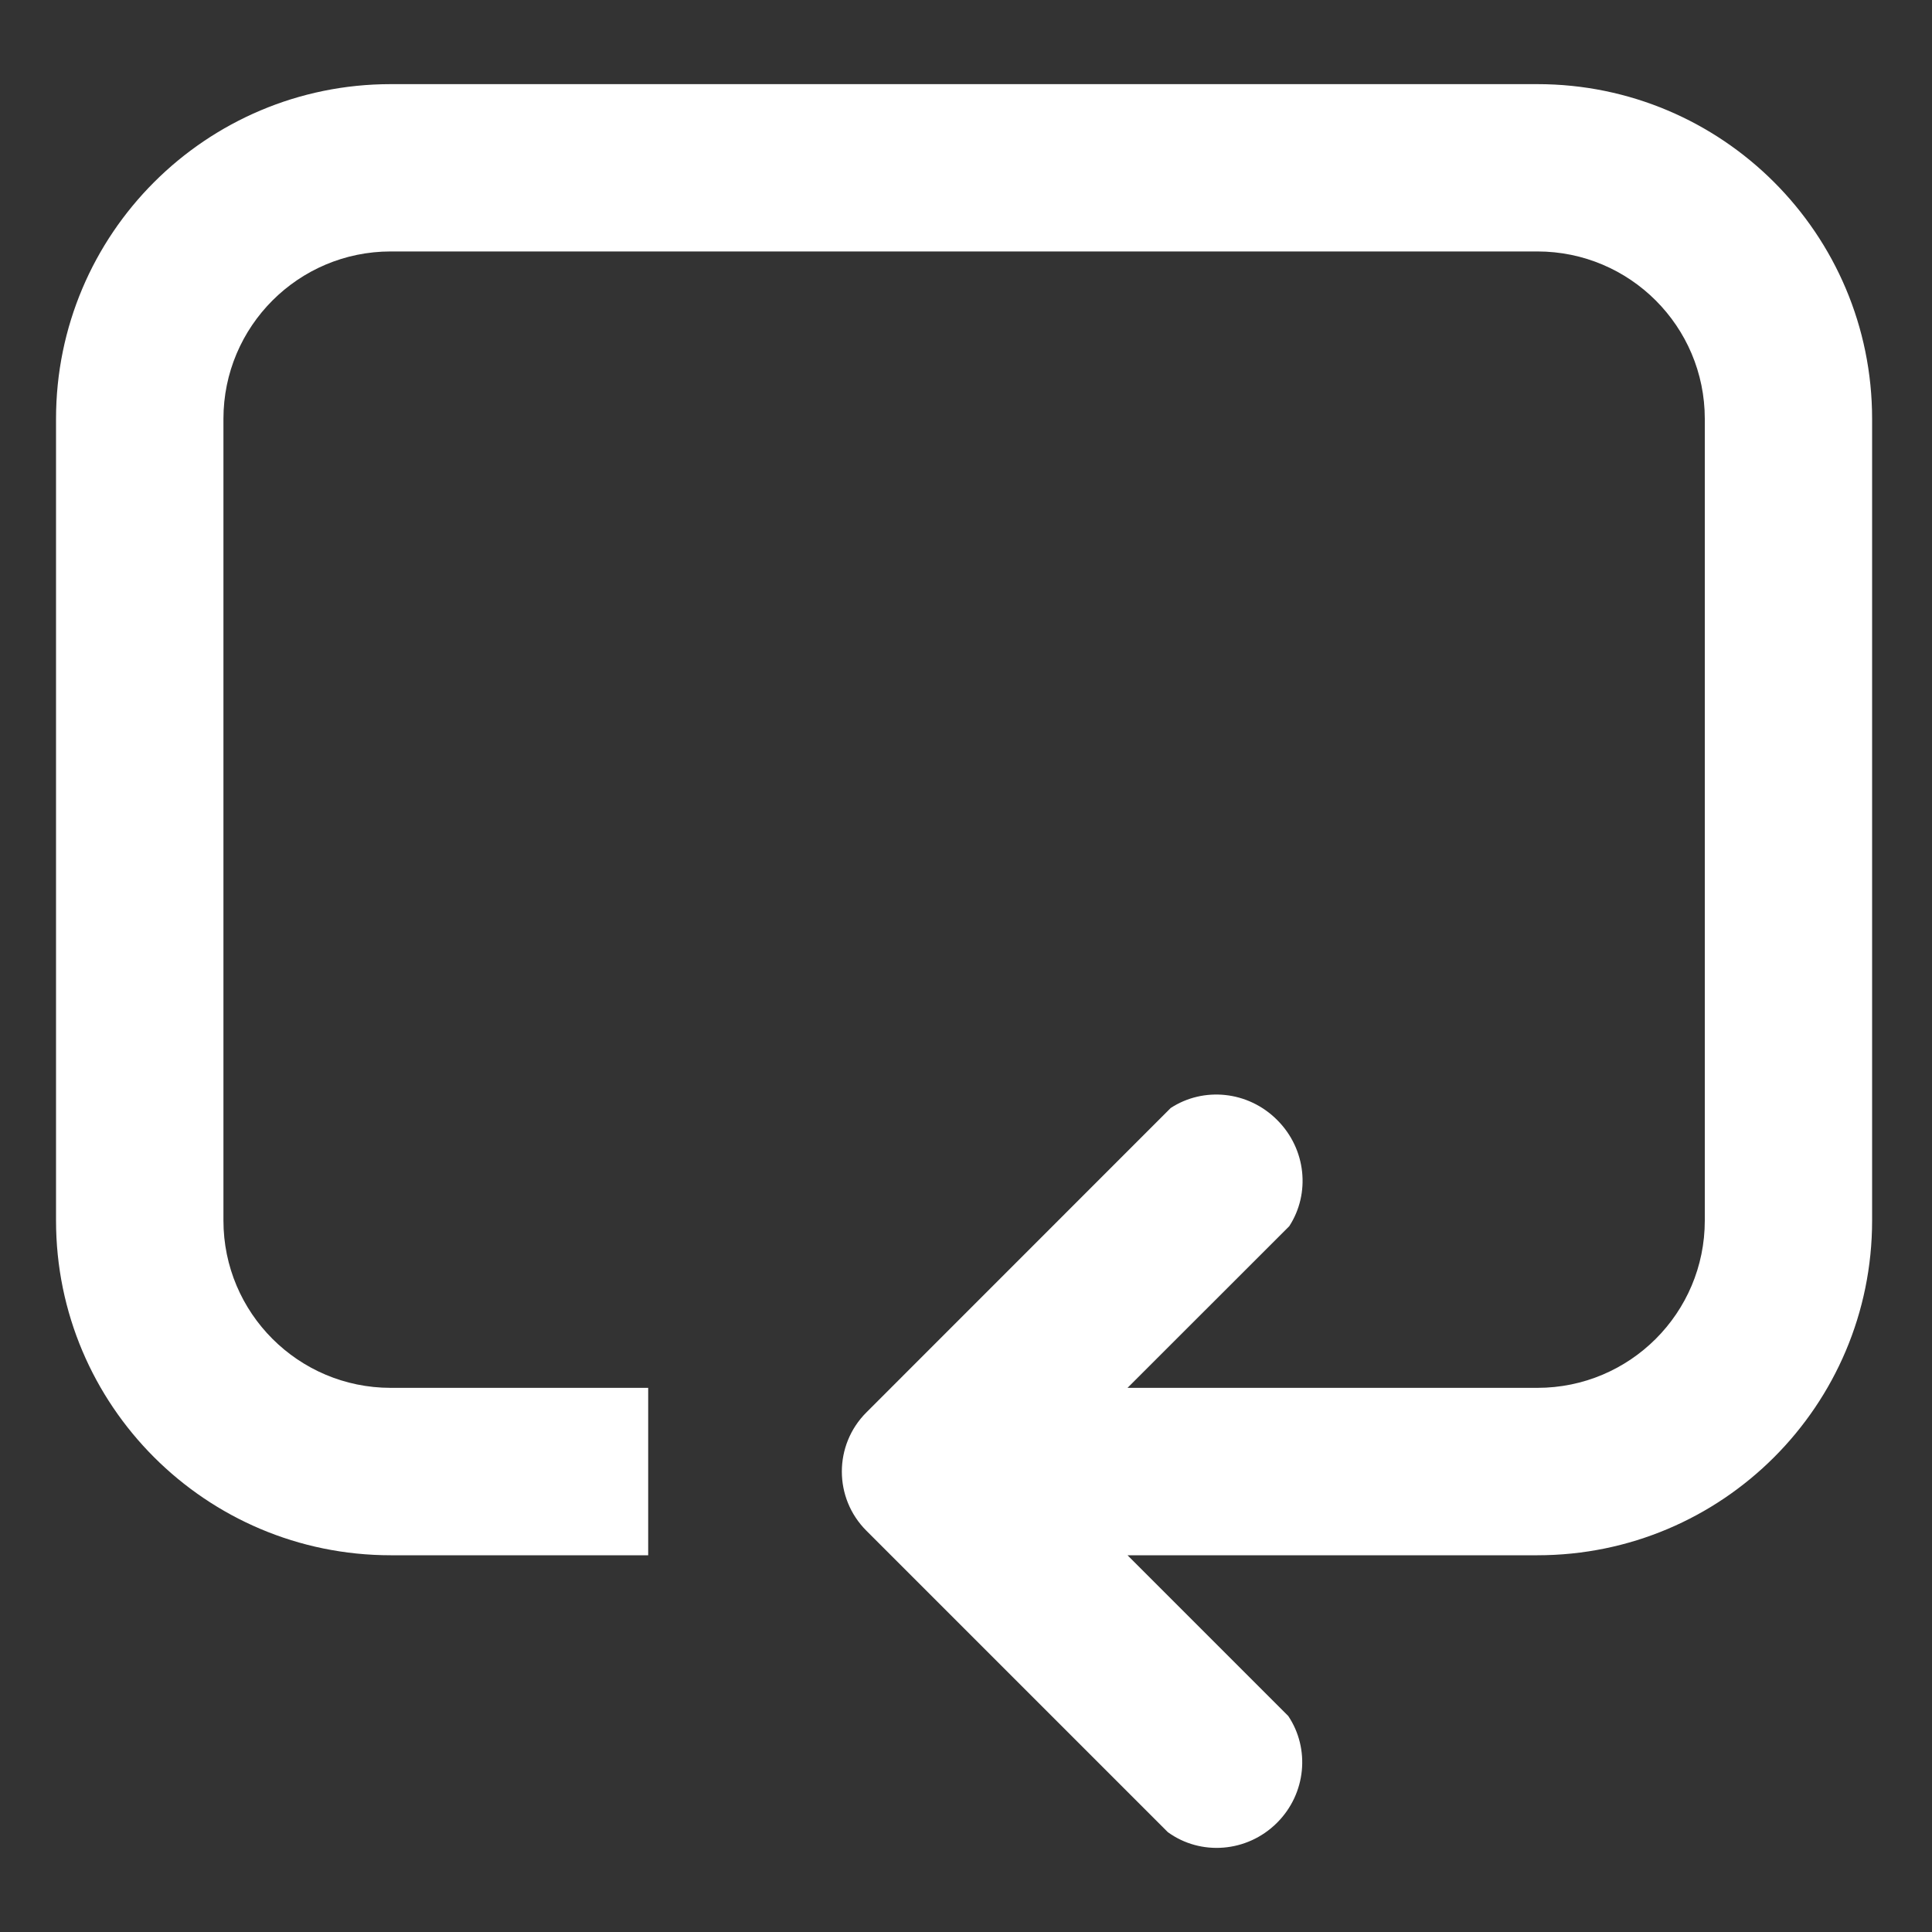<svg width="20" height="20" viewBox="0 0 20 20" fill="none" xmlns="http://www.w3.org/2000/svg">
<rect x="0" y="0" width="20" height="20" fill="#333333" stroke="none"/>
<path d="M15.915 2.603C16.872 2.603 17.648 3.379 17.648 4.336V12.635C17.648 13.592 16.872 14.367 15.915 14.367H11.672L13.346 12.694C13.566 12.356 13.523 11.895 13.221 11.594C12.919 11.291 12.457 11.249 12.119 11.47L8.969 14.621C8.63 14.959 8.63 15.508 8.969 15.846L12.089 18.966C12.428 19.213 12.91 19.179 13.22 18.869C13.523 18.566 13.562 18.101 13.336 17.764L11.672 16.1H15.915C17.829 16.1 19.38 14.549 19.38 12.635V4.336C19.38 2.422 17.829 0.871 15.915 0.871H4.045C2.132 0.871 0.58 2.422 0.58 4.336V12.635C0.58 14.549 2.132 16.1 4.045 16.1H6.71V14.367H4.045C3.089 14.367 2.313 13.592 2.313 12.635V4.336C2.313 3.379 3.089 2.603 4.045 2.603H15.915Z" fill="white"/>
</svg>
